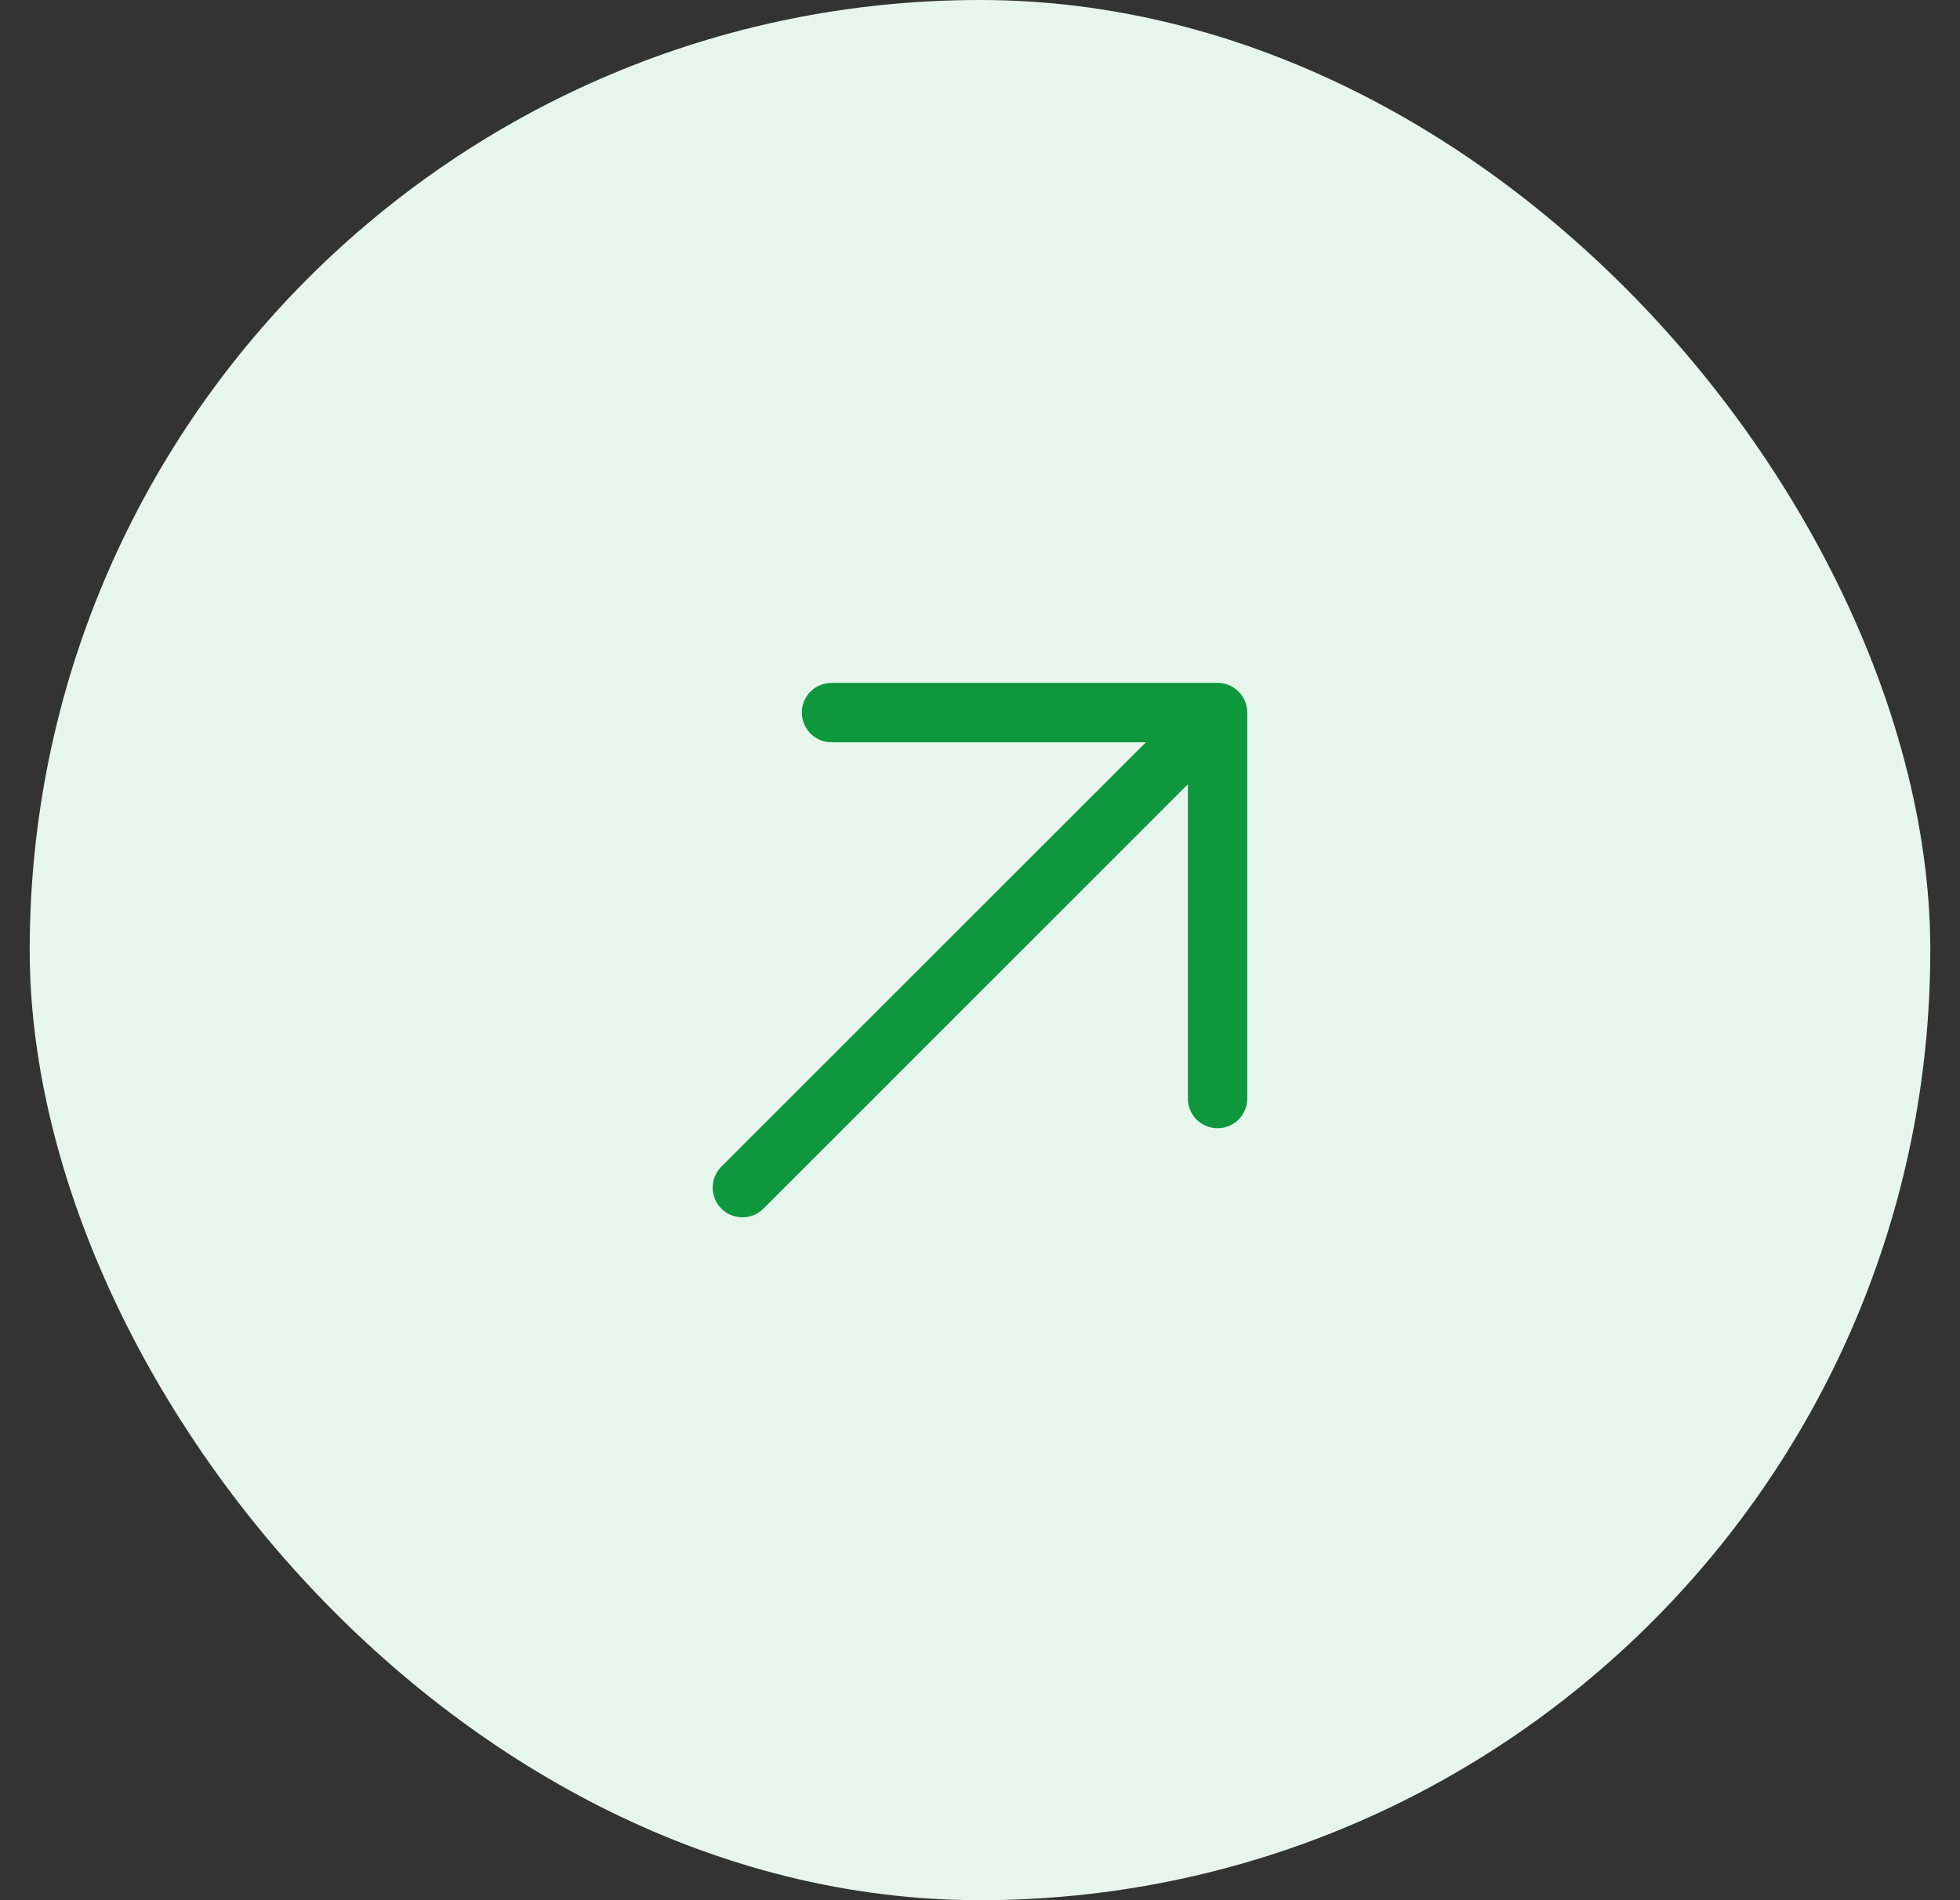 <svg width="33" height="32" viewBox="0 0 33 32" fill="none" xmlns="http://www.w3.org/2000/svg">
<rect x="0" y="0" width="33" height="32" fill="#333333" stroke="none"/>
<rect x="0.5" width="32" height="32" rx="16" fill="#E7F6EC"/>
<path d="M21 12V18.5C21 18.633 20.947 18.76 20.853 18.854C20.76 18.947 20.632 19 20.5 19C20.367 19 20.24 18.947 20.146 18.854C20.052 18.76 20 18.633 20 18.5V13.207L12.854 20.354C12.76 20.448 12.633 20.5 12.5 20.5C12.367 20.5 12.24 20.448 12.146 20.354C12.052 20.26 11.999 20.133 11.999 20C11.999 19.867 12.052 19.74 12.146 19.646L19.293 12.5H14C13.867 12.5 13.74 12.447 13.646 12.354C13.553 12.26 13.5 12.133 13.5 12C13.5 11.867 13.553 11.74 13.646 11.646C13.74 11.553 13.867 11.5 14 11.5H20.5C20.632 11.5 20.76 11.553 20.853 11.646C20.947 11.74 21 11.867 21 12Z" fill="#0F973D"/>
</svg>
